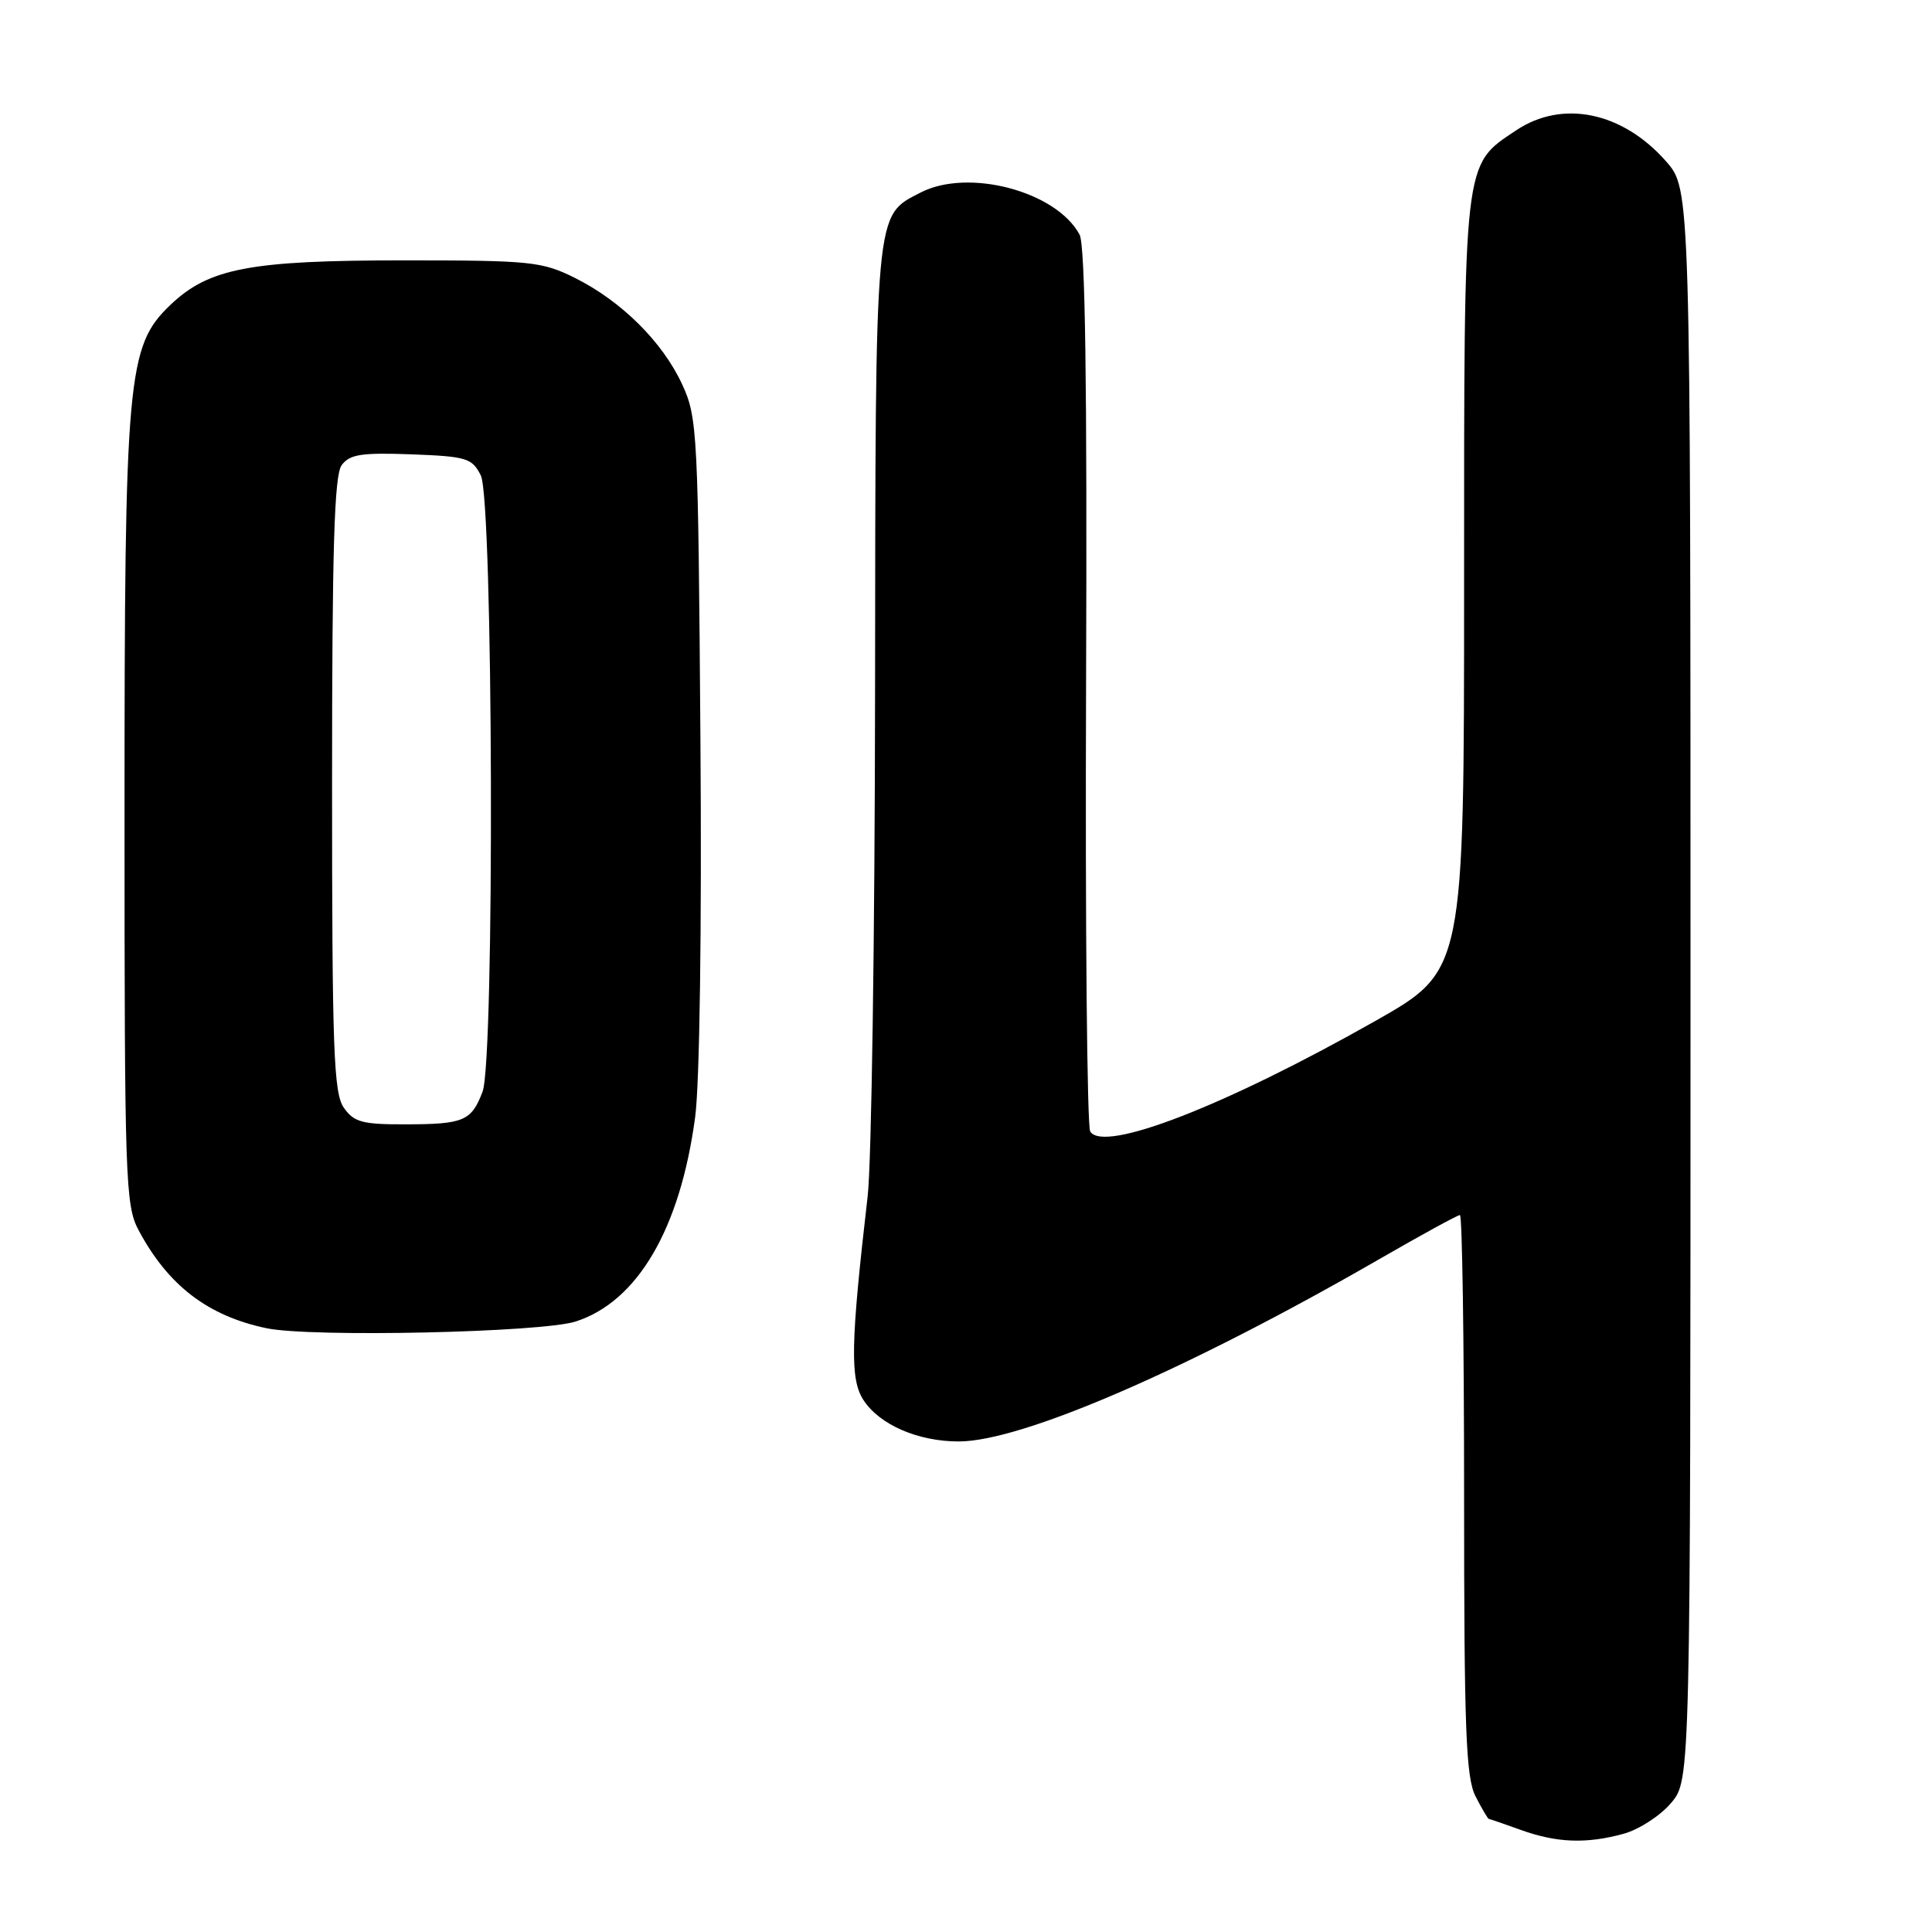<?xml version="1.0" encoding="UTF-8" standalone="no"?>
<!DOCTYPE svg PUBLIC "-//W3C//DTD SVG 1.1//EN" "http://www.w3.org/Graphics/SVG/1.1/DTD/svg11.dtd" >
<svg xmlns="http://www.w3.org/2000/svg" xmlns:xlink="http://www.w3.org/1999/xlink" version="1.1" viewBox="0 0 256 256">
 <g >
 <path fill="currentColor"
d=" M 215.19 242.97 C 217.21 242.40 220.03 240.57 221.44 238.89 C 224.00 235.85 224.00 235.85 224.00 130.46 C 224.00 25.07 224.00 25.07 220.77 21.39 C 215.00 14.82 207.03 13.17 200.90 17.27 C 193.85 21.98 194.00 20.64 194.00 77.56 C 194.00 128.62 194.00 128.62 182.24 135.28 C 162.30 146.57 146.23 152.80 144.46 149.93 C 144.04 149.25 143.79 122.68 143.91 90.90 C 144.06 50.88 143.80 32.49 143.05 31.09 C 139.97 25.34 128.28 22.25 121.97 25.52 C 115.87 28.67 116.01 27.21 115.95 91.70 C 115.92 124.04 115.48 154.10 114.97 158.50 C 112.71 178.04 112.61 182.76 114.43 185.54 C 116.57 188.80 121.65 191.00 127.04 191.00 C 135.39 191.00 157.38 181.47 182.70 166.88 C 188.31 163.64 193.14 161.00 193.45 161.00 C 193.75 161.00 194.00 177.67 194.00 198.05 C 194.00 229.30 194.24 235.56 195.53 238.05 C 196.36 239.67 197.15 241.01 197.28 241.02 C 197.40 241.02 199.30 241.68 201.50 242.47 C 206.30 244.20 210.23 244.34 215.19 242.97 Z  M 76.27 175.11 C 84.48 172.47 90.13 162.82 92.11 148.03 C 92.71 143.61 93.00 122.95 92.81 98.00 C 92.51 57.19 92.42 55.32 90.39 50.93 C 87.78 45.29 82.33 39.89 76.17 36.82 C 71.80 34.65 70.33 34.50 53.50 34.50 C 33.09 34.50 27.67 35.54 22.57 40.41 C 16.85 45.88 16.50 49.78 16.50 108.00 C 16.50 156.33 16.61 159.72 18.36 163.00 C 22.27 170.34 27.56 174.38 35.33 176.00 C 41.26 177.23 71.73 176.56 76.27 175.11 Z  M 45.56 146.78 C 44.21 144.85 44.00 139.08 44.00 103.97 C 44.00 72.73 44.29 62.98 45.27 61.64 C 46.33 60.20 47.87 59.96 54.49 60.20 C 61.83 60.48 62.55 60.69 63.71 63.00 C 65.35 66.26 65.56 140.40 63.94 144.66 C 62.47 148.53 61.45 148.97 53.81 148.98 C 48.01 149.00 46.90 148.70 45.56 146.78 Z "/>
</g>
</svg>